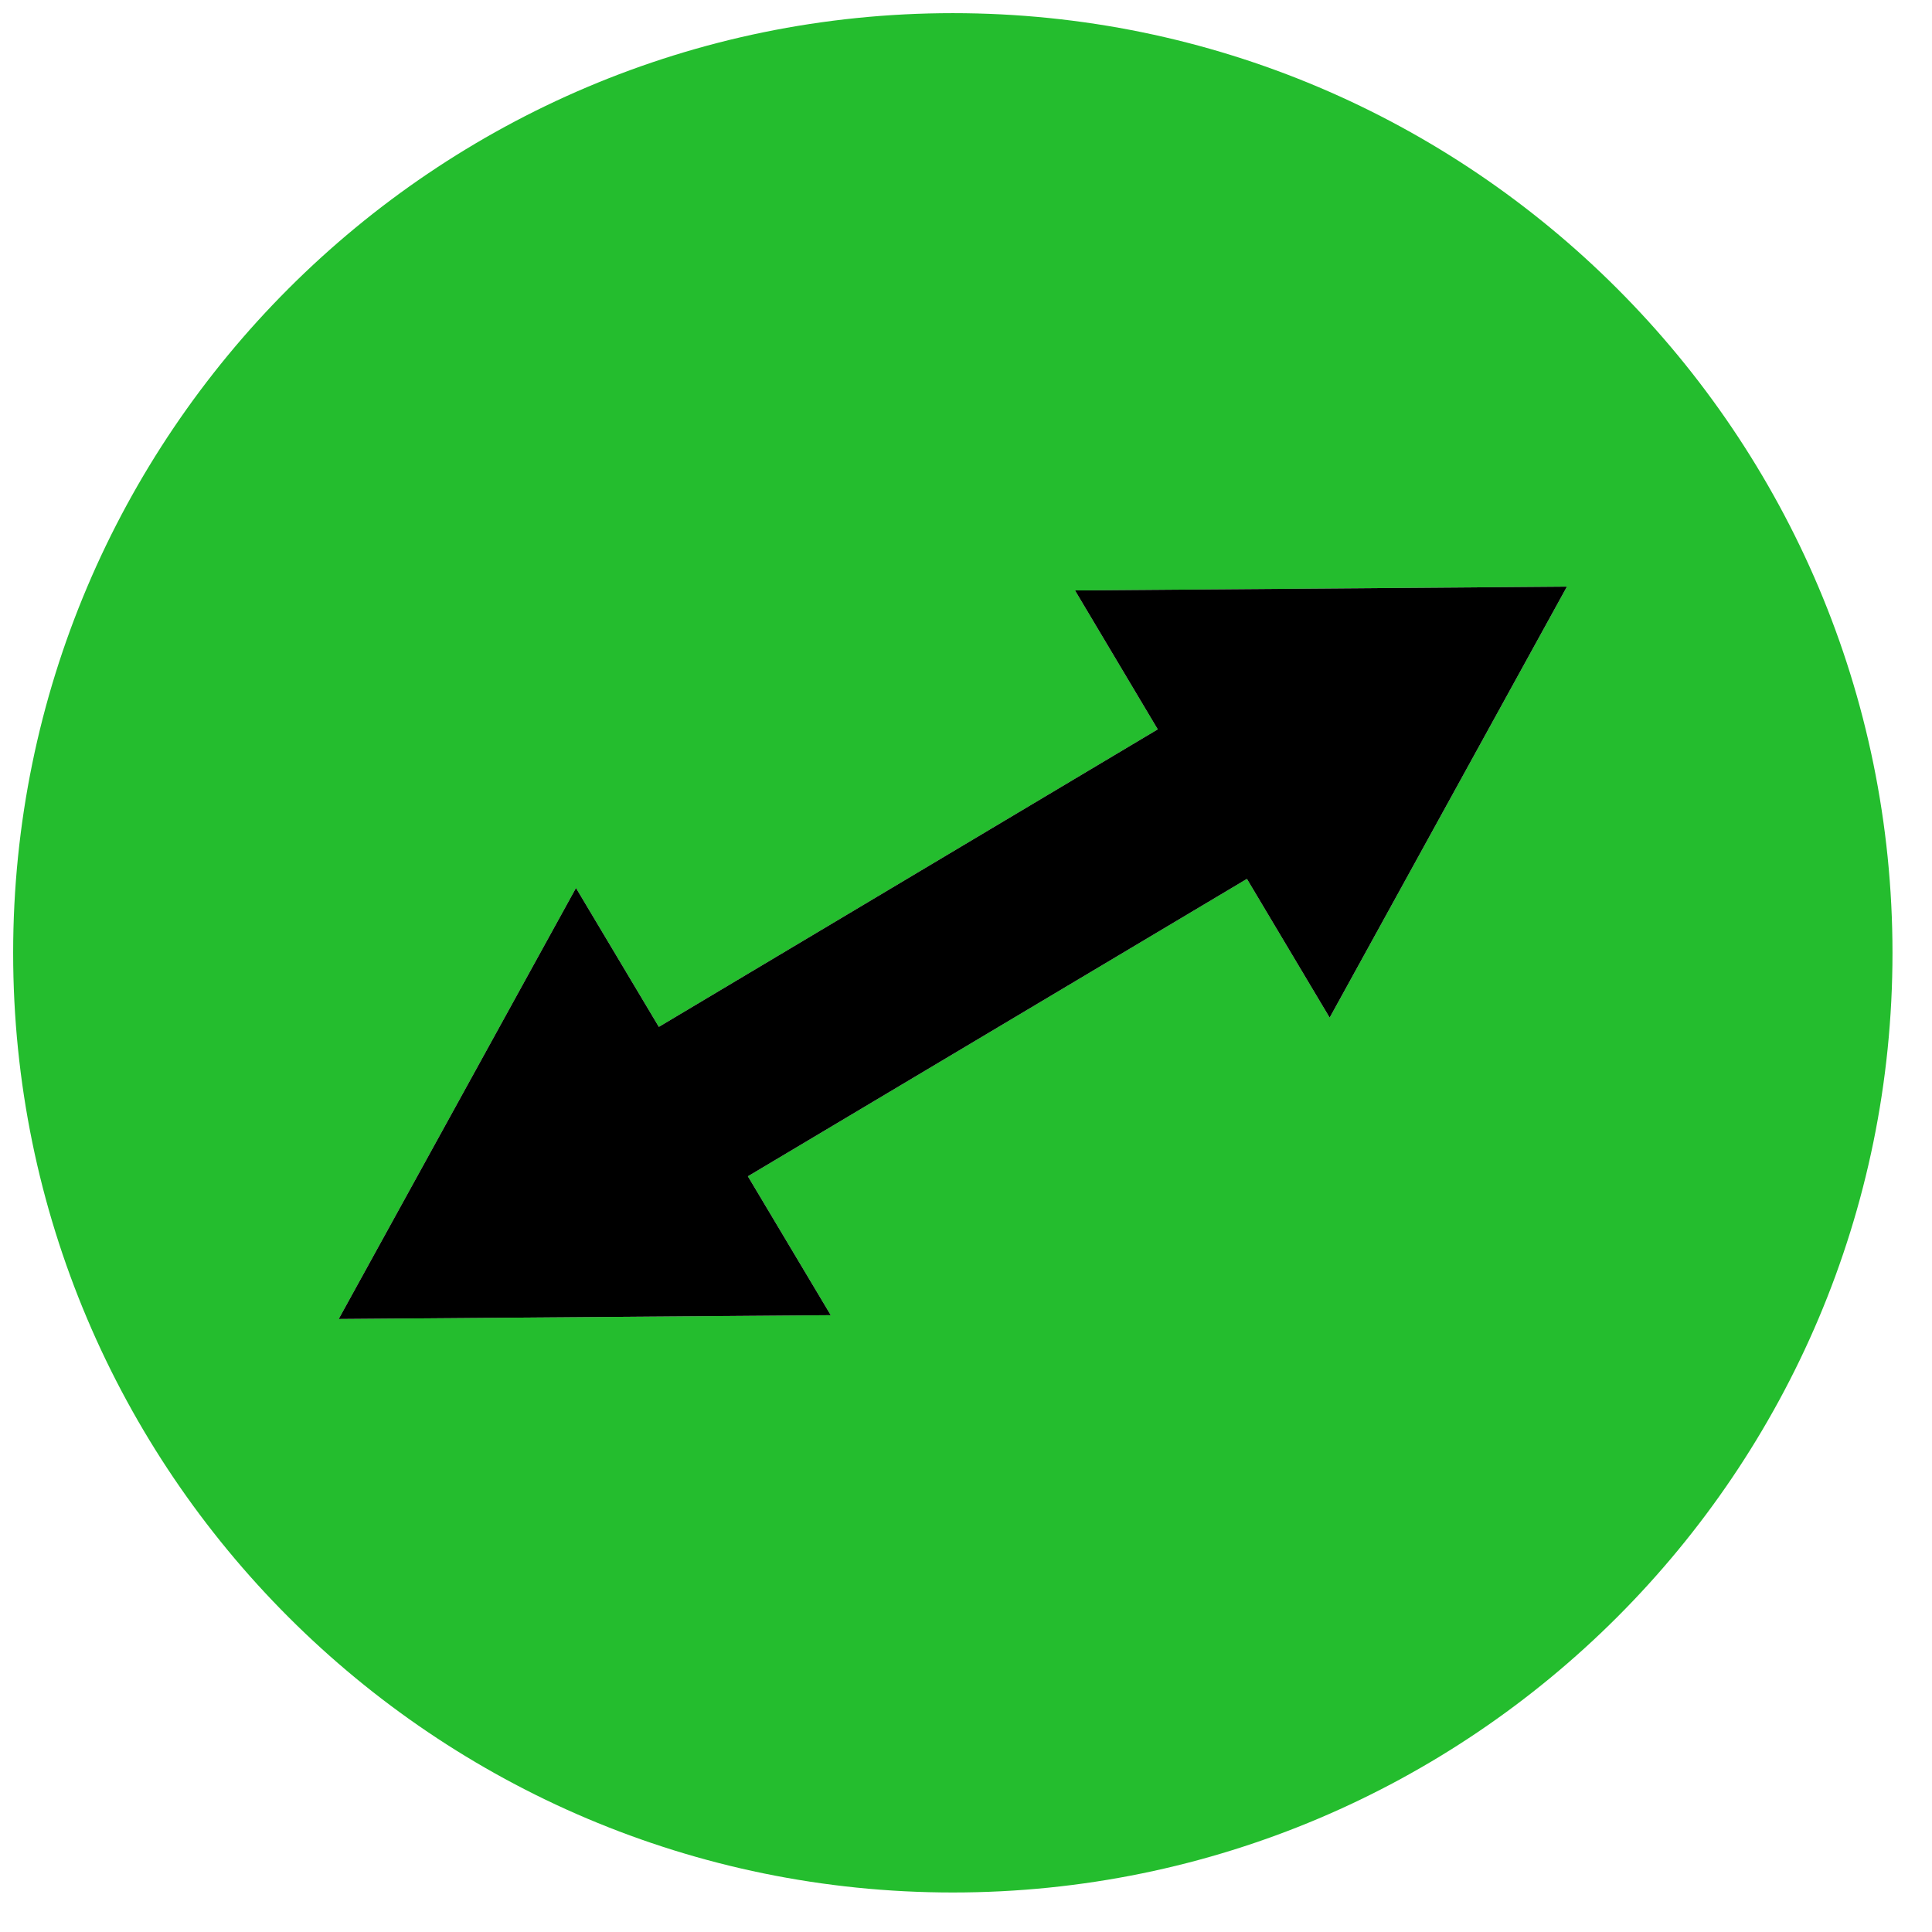 <?xml version="1.0" encoding="UTF-8" standalone="no"?>
<!DOCTYPE svg PUBLIC "-//W3C//DTD SVG 1.1//EN" "http://www.w3.org/Graphics/SVG/1.1/DTD/svg11.dtd">
<svg version="1.1" xmlns="http://www.w3.org/2000/svg" xmlns:xlink="http://www.w3.org/1999/xlink" preserveAspectRatio="xMidYMid meet" viewBox="721.8 222.27 146.884 146.884" width="142.88" height="142.88"><defs><path d="M794.24 366.15C754.82 366.15 722.8 334.14 722.8 294.72C722.8 255.29 754.82 223.27 794.24 223.27C833.67 223.27 865.68 255.29 865.68 294.72C865.68 334.14 833.67 366.15 794.24 366.15Z" id="bm7BioZ3w"></path><path d="M765.59 289.78L747.55 322.55L784.96 322.26L778.66 311.7L816.6 289.09L822.89 299.64L840.93 266.87L803.53 267.16L809.82 277.72L771.89 300.34L765.59 289.78Z" id="bpxdLVn1X"></path></defs><g><g><use xlink:href="#bm7BioZ3w" opacity="1" fill="#24bd2e" fill-opacity="1"></use><g><use xlink:href="#bm7BioZ3w" opacity="1" fill-opacity="0" stroke="#000000" stroke-width="1" stroke-opacity="0"></use></g></g><g><g><filter id="shadow10518646" x="739.55" y="258.87" width="109.38" height="71.68" filterUnits="userSpaceOnUse" primitiveUnits="userSpaceOnUse"><feFlood></feFlood><feComposite in2="SourceAlpha" operator="in"></feComposite><feGaussianBlur stdDeviation="1"></feGaussianBlur><feOffset dx="0" dy="0" result="afterOffset"></feOffset><feFlood flood-color="#000000" flood-opacity="0.5"></feFlood><feComposite in2="afterOffset" operator="in"></feComposite><feMorphology operator="dilate" radius="1"></feMorphology><feComposite in2="SourceAlpha" operator="out"></feComposite></filter><path d="M765.59 289.78L747.55 322.55L784.96 322.26L778.66 311.7L816.6 289.09L822.89 299.64L840.93 266.87L803.53 267.16L809.82 277.72L771.89 300.34L765.59 289.78Z" id="ai3uUU1gh" fill="white" fill-opacity="1" filter="url(#shadow10518646)"></path></g><use xlink:href="#bpxdLVn1X" opacity="1" fill="#000000" fill-opacity="1"></use></g></g></svg>
